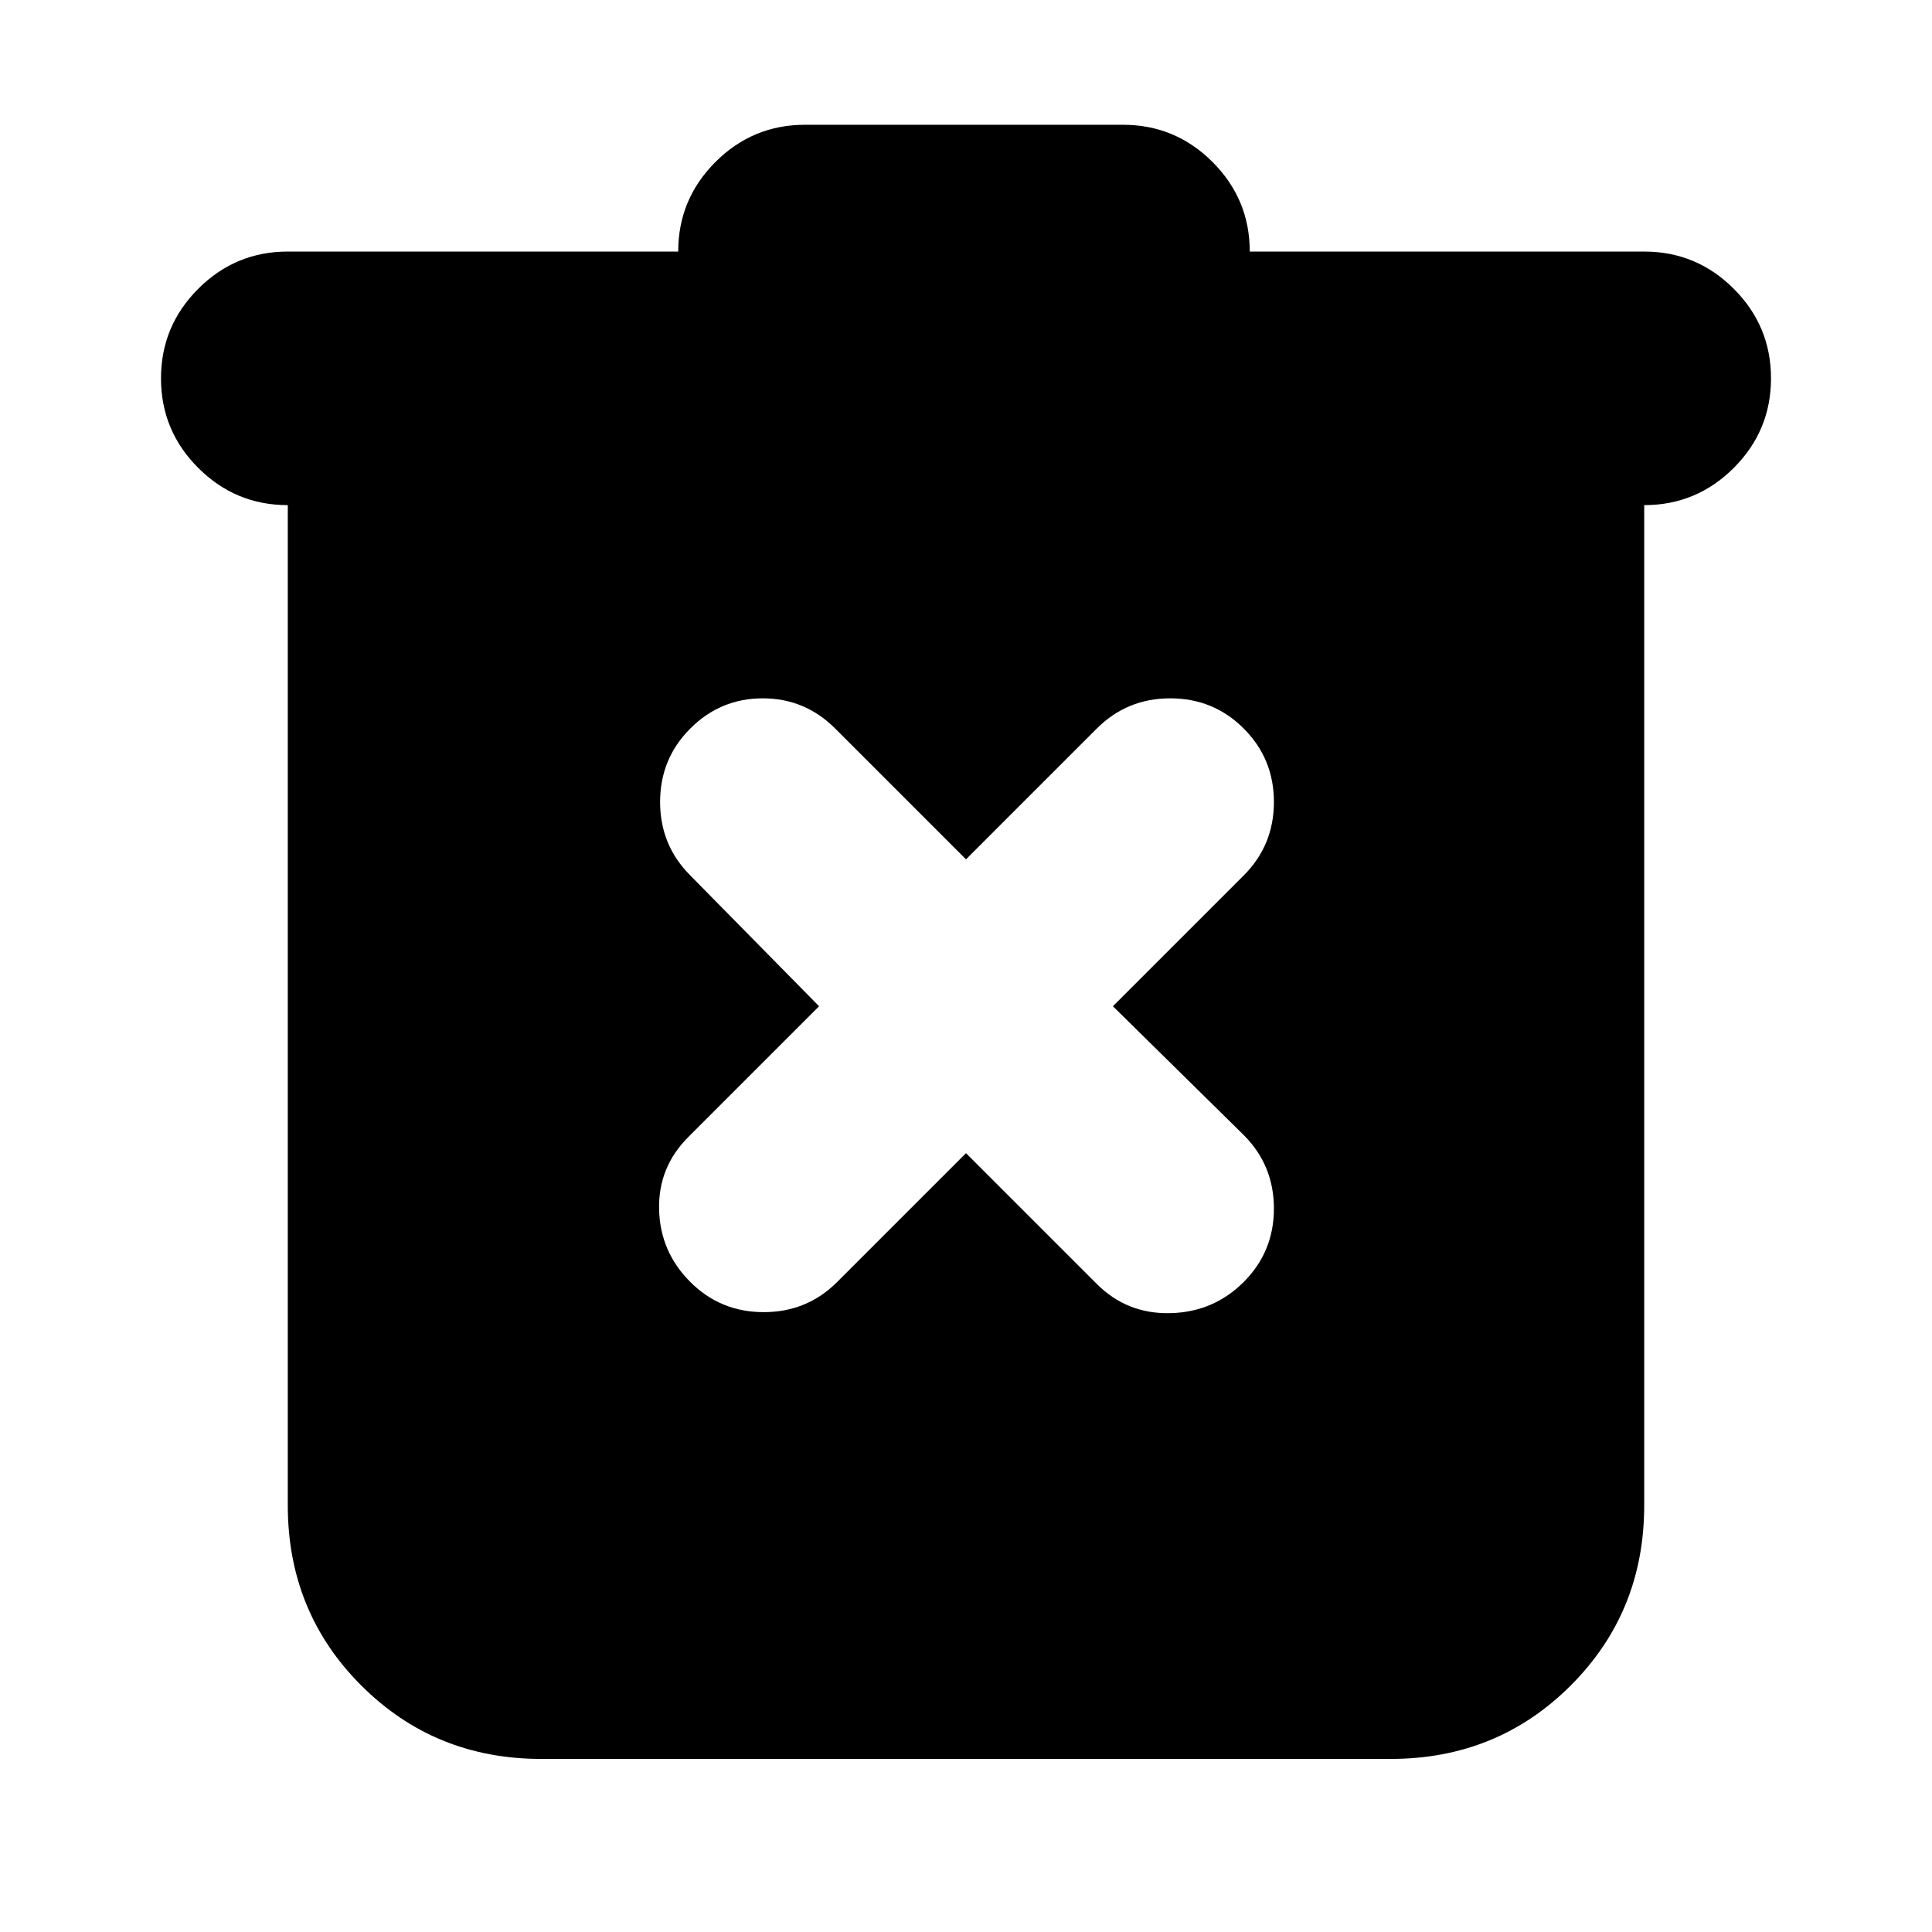 <svg xmlns="http://www.w3.org/2000/svg" height="24" viewBox="0 -960 960 960" width="24"><path d="M269-86q-53 0-89.5-36.5T143-212v-497q-26 0-44.5-18.5T80-772q0-26 18.5-44.5T143-835h194q0-26 18.5-44.5T400-898h158q26 0 44.5 18.5T621-835h196q26 0 44.5 18.5T880-772q0 26-18.5 44.5T817-709v497q0 53-36.5 89.5T691-86H269Zm211-301 65 65q15 15 36.5 14.5T618-323q15-15 15-36.5T618-396l-65-64 65-65q15-15 15-36.5T618-598q-15-15-36.5-15T545-598l-65 65-65-65q-15-15-36-15t-36 15q-15 15-15 36.5t15 36.5l64 65-65 65q-15 15-14.5 36t15.5 36q15 15 36.5 15t36.5-15l64-64Z"/></svg>